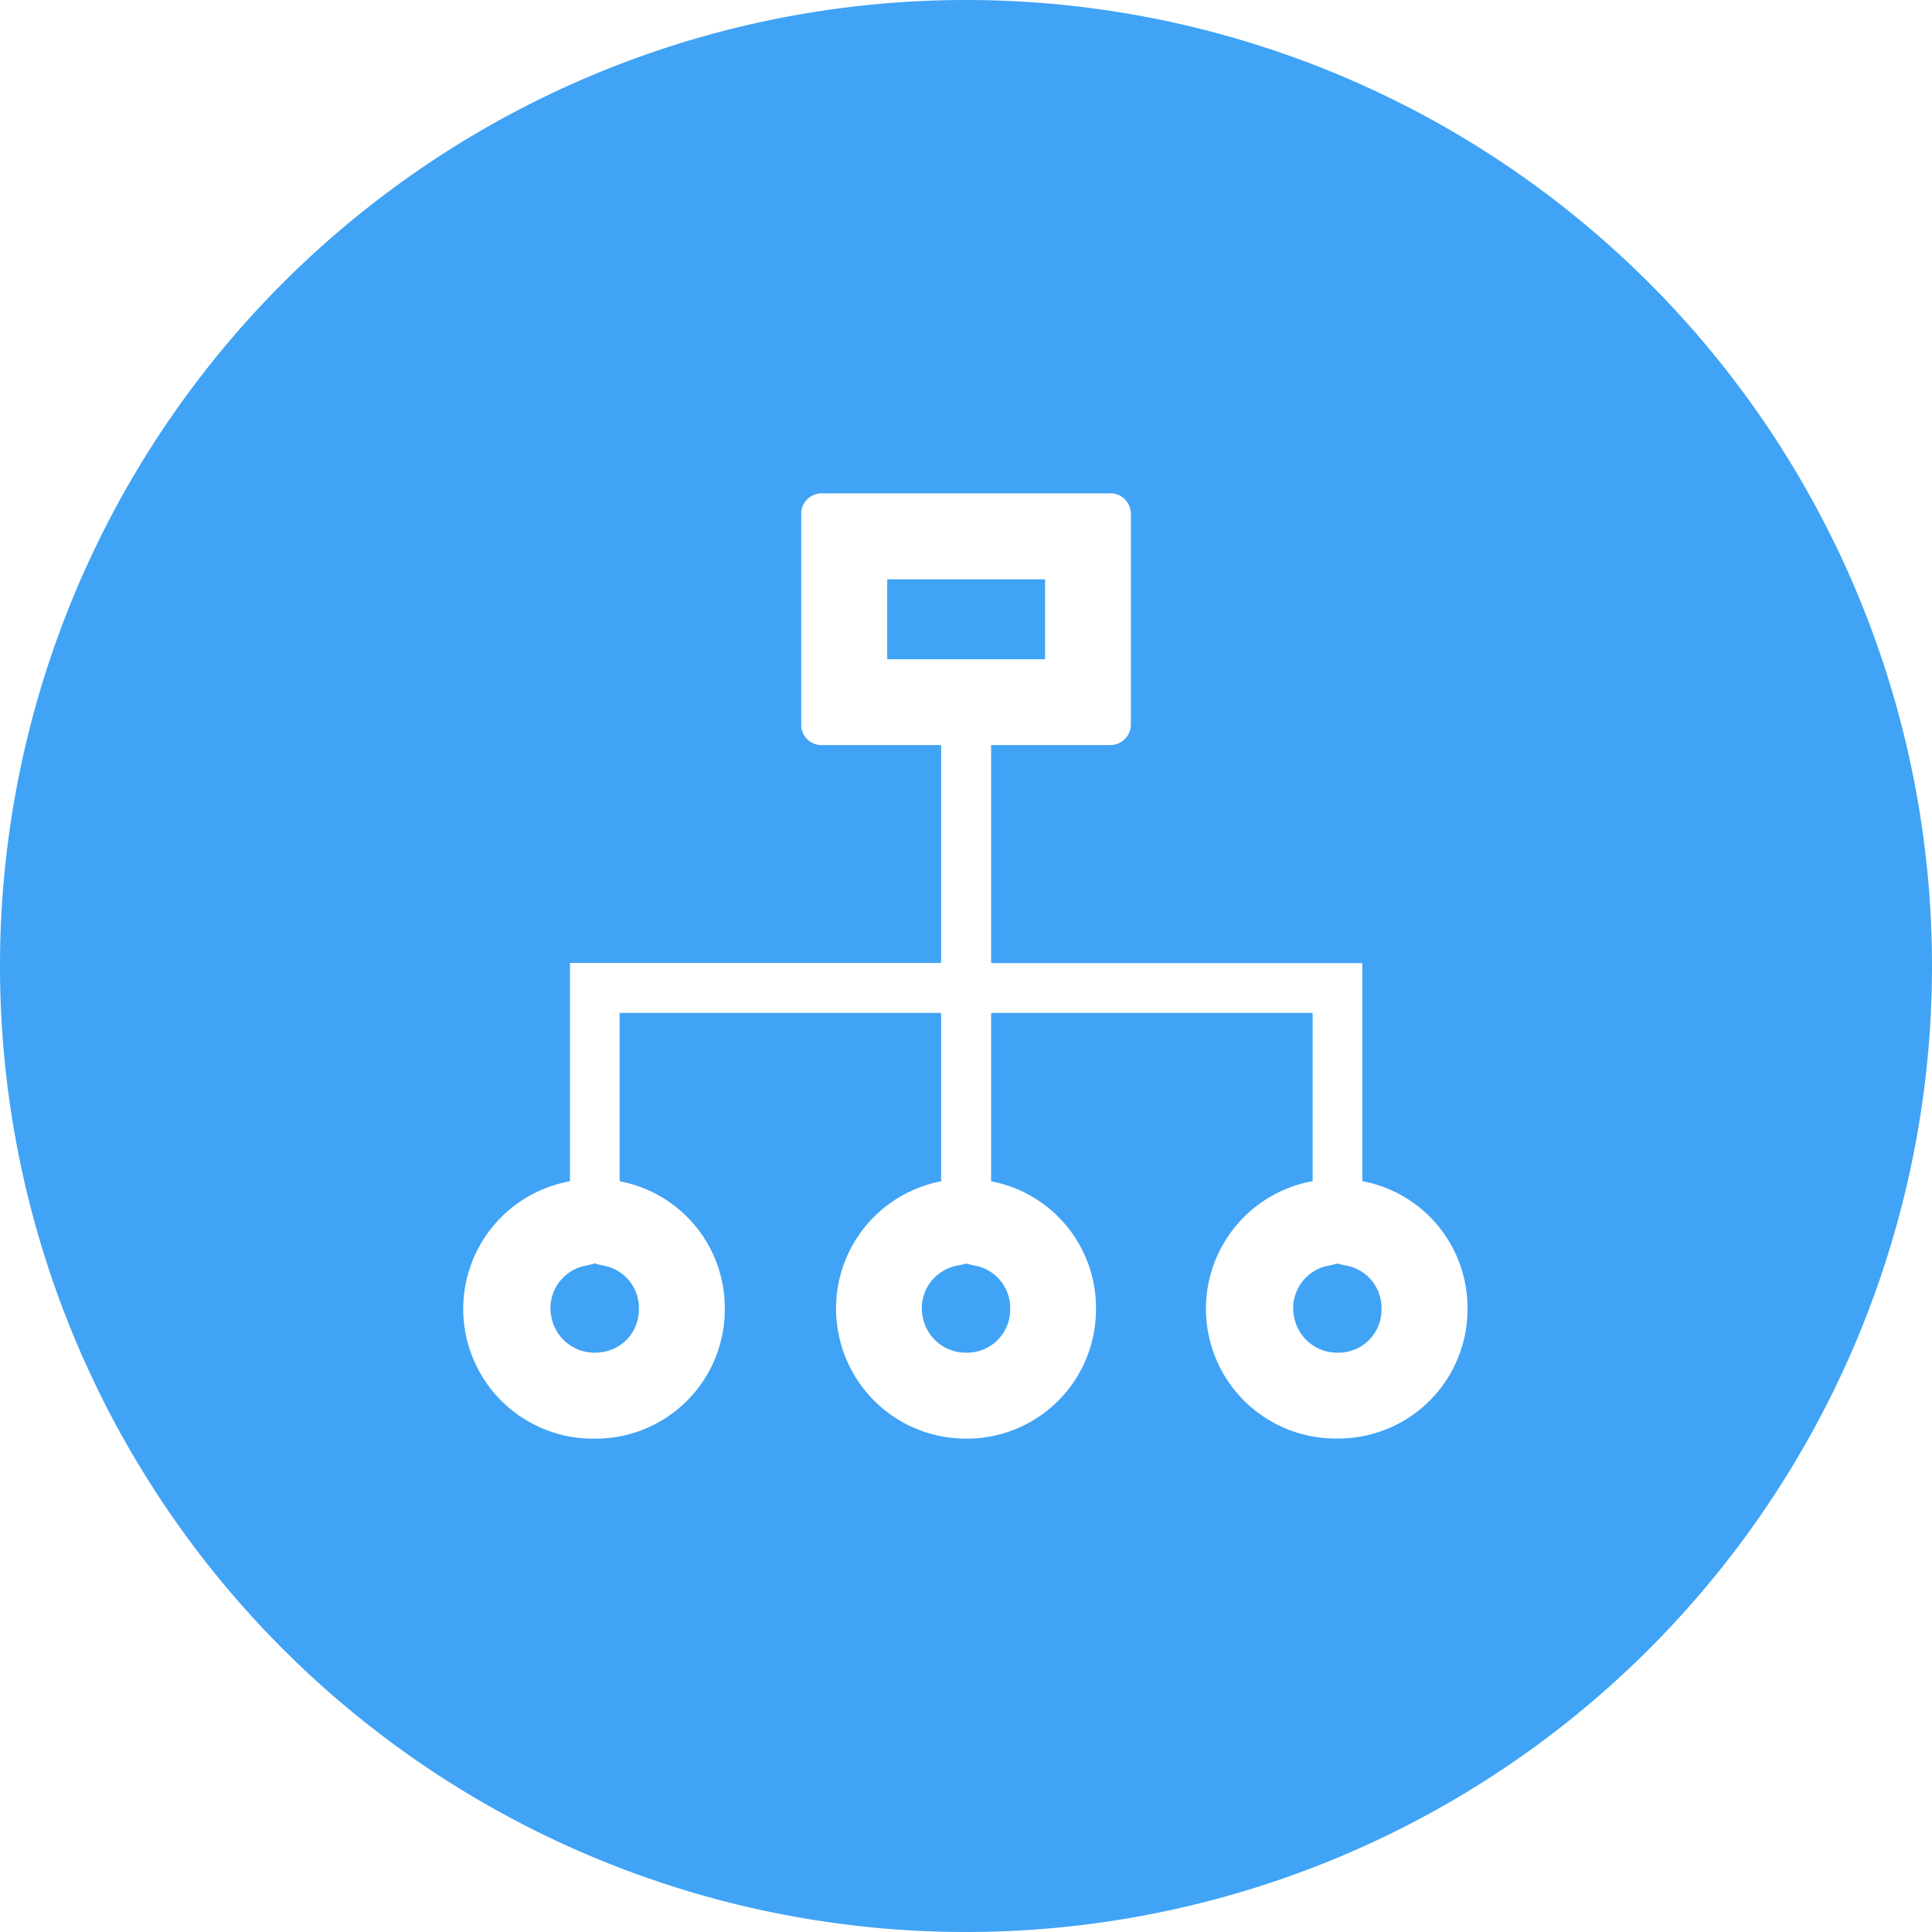 <svg data-tags="agnostic,channel agnostic" xmlns="http://www.w3.org/2000/svg" viewBox="0 0 14 14"><g fill="#40A3F5"><path d="M4.31 9.155a.61.61 0 01-.064.016.314.314 0 00-.25.375c.03.15.162.257.314.256.182 0 .32-.137.32-.319a.313.313 0 00-.256-.312.449.449 0 01-.064-.016zm2.119-4.957h1.144v.579H6.429zM7 9.156a.615.615 0 01-.063.015.314.314 0 00-.25.375c.03.15.161.257.314.256a.312.312 0 00.319-.319.312.312 0 00-.255-.312.614.614 0 01-.064-.015z"/><path d="M7 0a7 7 0 100 14A7 7 0 007 0zm3.634 9.494a.936.936 0 01-.942.93.94.94 0 01-.18-1.865V7.34h-2.33v1.22a.934.934 0 01.76.924v.011a.936.936 0 01-.941.93.94.94 0 01-.928-.779.938.938 0 01.747-1.086V7.34H4.49v1.22a.934.934 0 01.762.935.936.936 0 01-.942.93.94.94 0 01-.18-1.865V6.978h2.69V5.399h-.868a.146.146 0 01-.146-.146v-1.53c0-.082.065-.147.147-.148h2.095c.081 0 .147.067.147.15v1.524a.15.15 0 01-.151.15h-.862v1.58h2.69v1.58a.934.934 0 01.762.924v.011z"/><path d="M9.756 9.171a.646.646 0 01-.064-.015.604.604 0 01-.064.015.314.314 0 00-.25.375c.03.15.161.257.314.256a.312.312 0 00.319-.319.312.312 0 00-.255-.312z"/></g></svg>